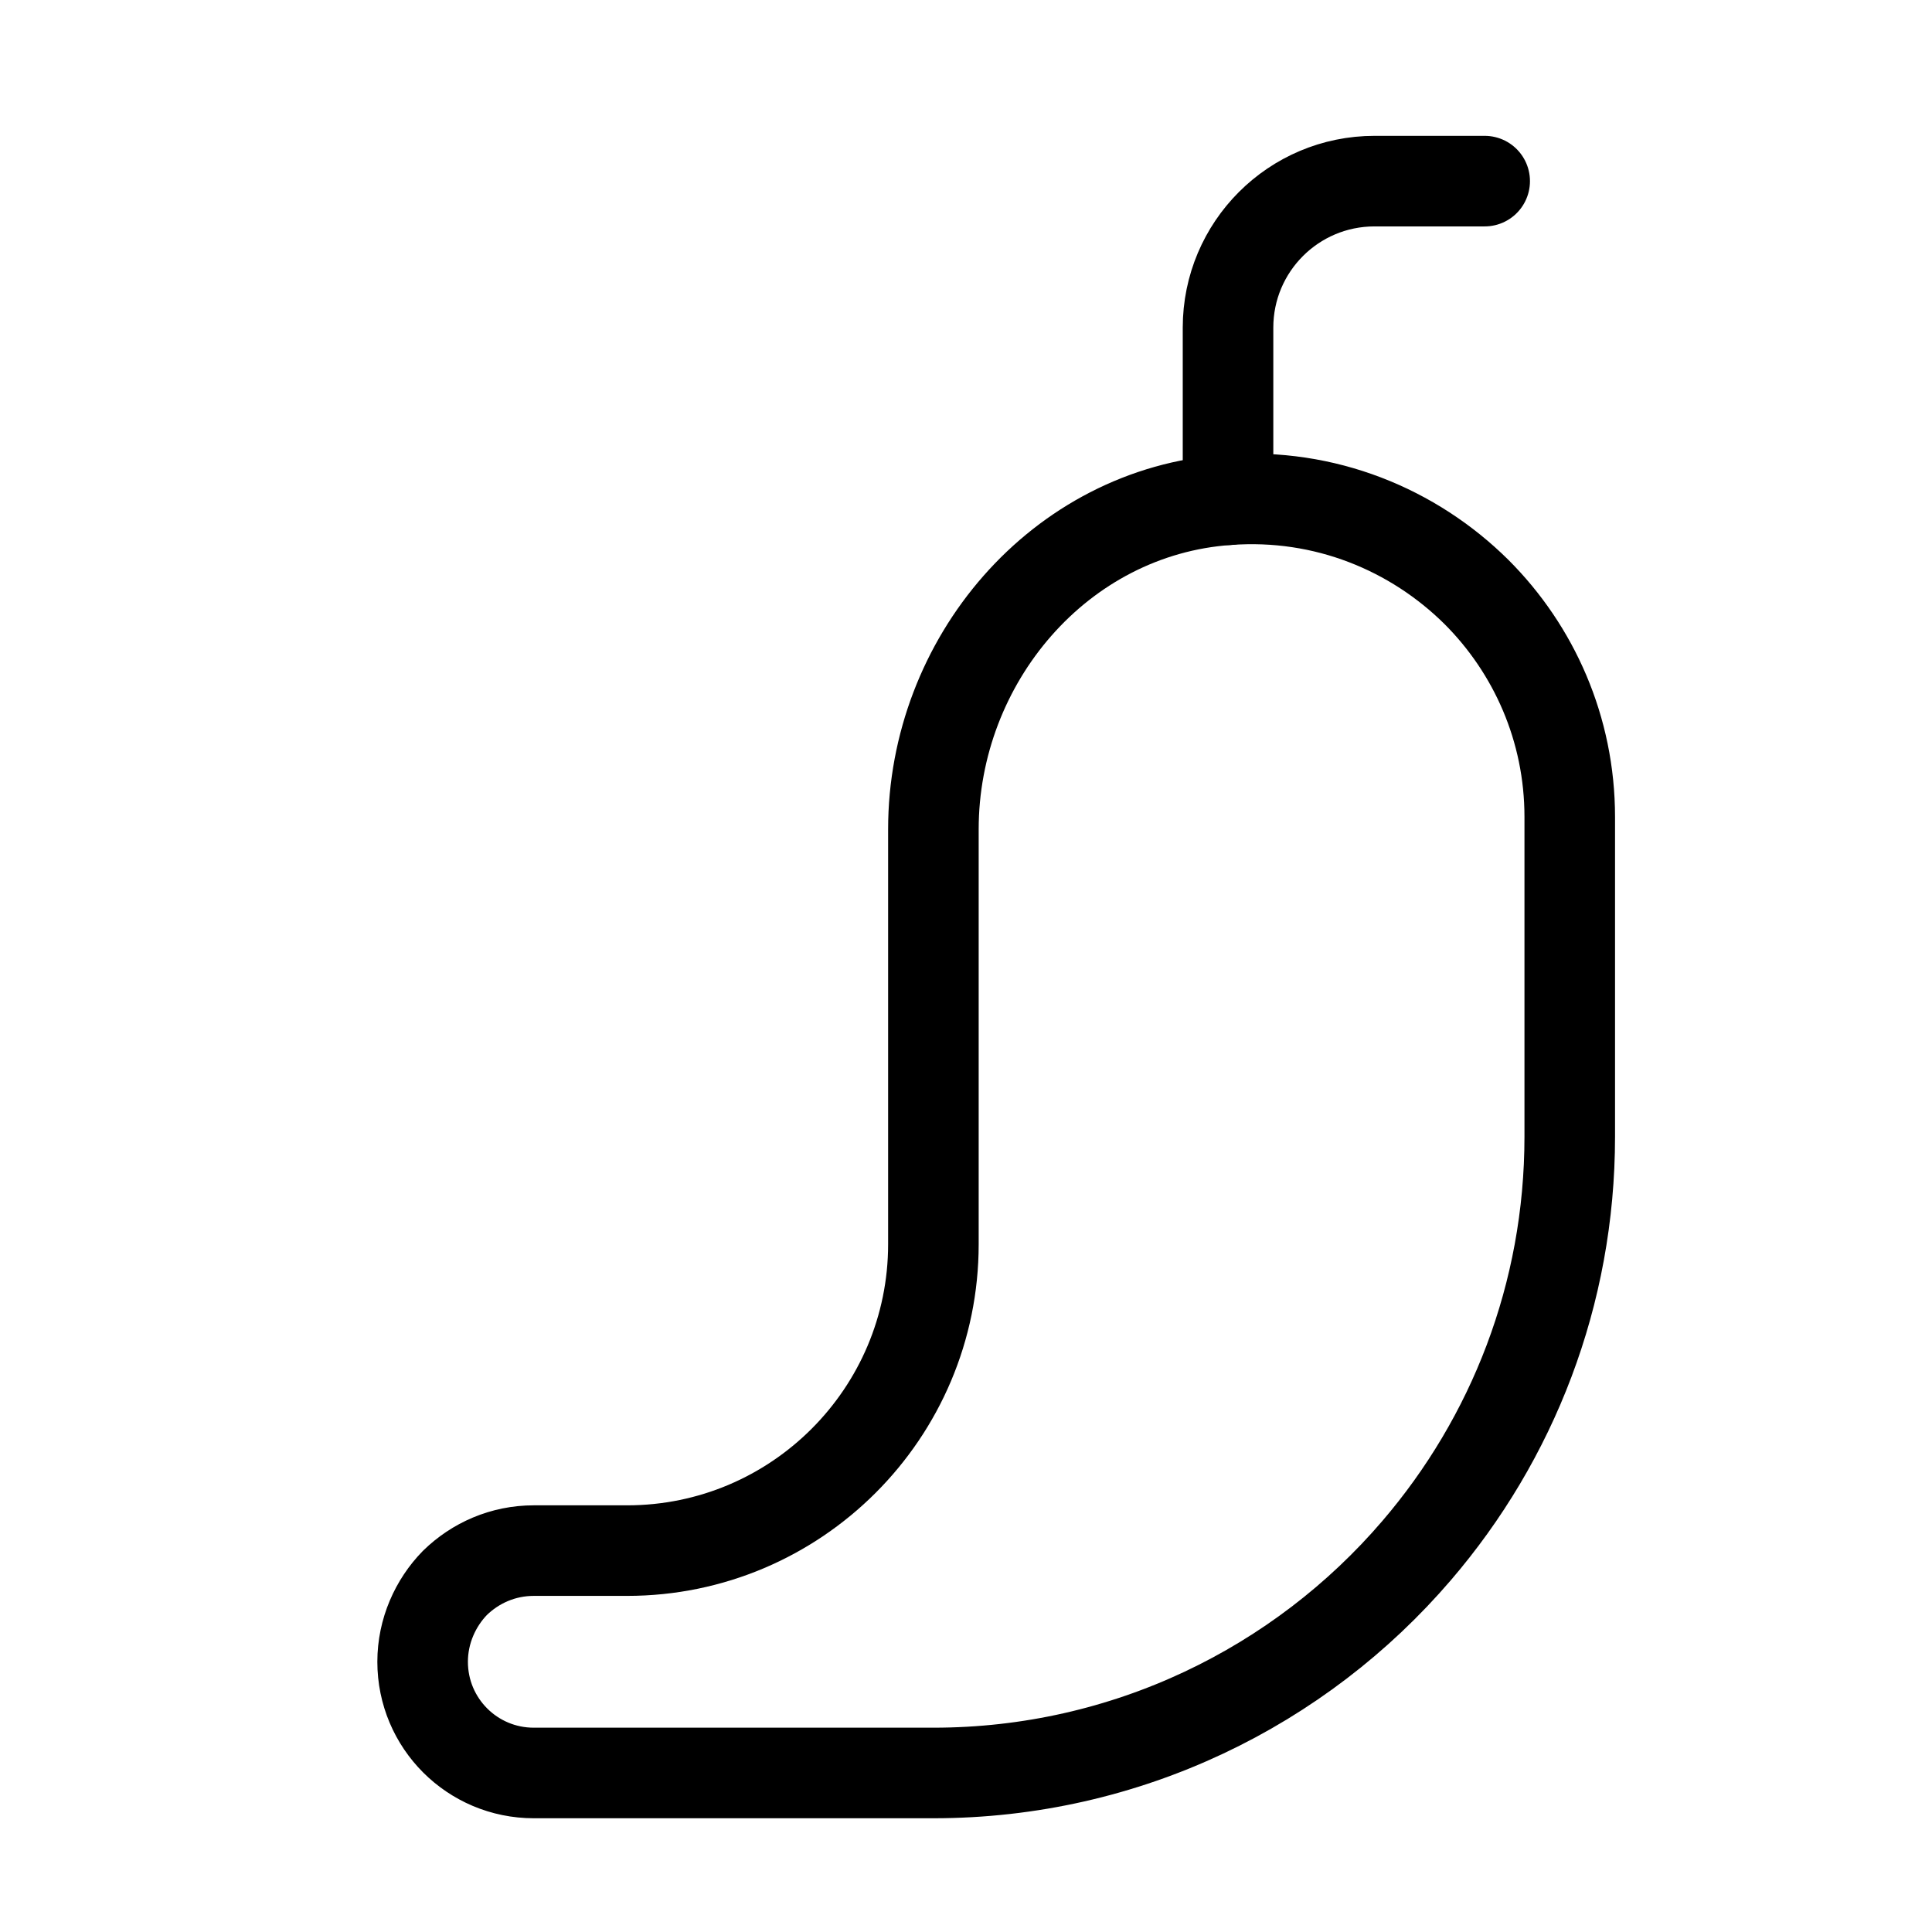 <svg width="32" height="32" viewBox="0 0 32 32" fill="none" xmlns="http://www.w3.org/2000/svg">
<path d="M26 13.531V18.826C26 21.44 25.05 23.833 23.463 25.683C21.536 27.932 18.66 29.366 15.46 29.366H8.841C7.823 29.366 7 28.543 7 27.524C7 27.015 7.212 26.549 7.535 26.218C7.874 25.887 8.332 25.683 8.841 25.683H10.386C13.186 25.683 15.46 23.409 15.46 20.608V13.735C15.46 10.943 17.548 8.474 20.34 8.278C21.944 8.16 23.412 8.771 24.456 9.806C25.406 10.756 26 12.072 26 13.531Z" stroke="black" stroke-width="1.5" stroke-linecap="round" stroke-linejoin="round"/>
<path d="M20.34 8.278V5.427C20.34 4.086 21.426 3 22.767 3H24.591" stroke="black" stroke-width="1.5" stroke-linecap="round" stroke-linejoin="round"/>
</svg>
